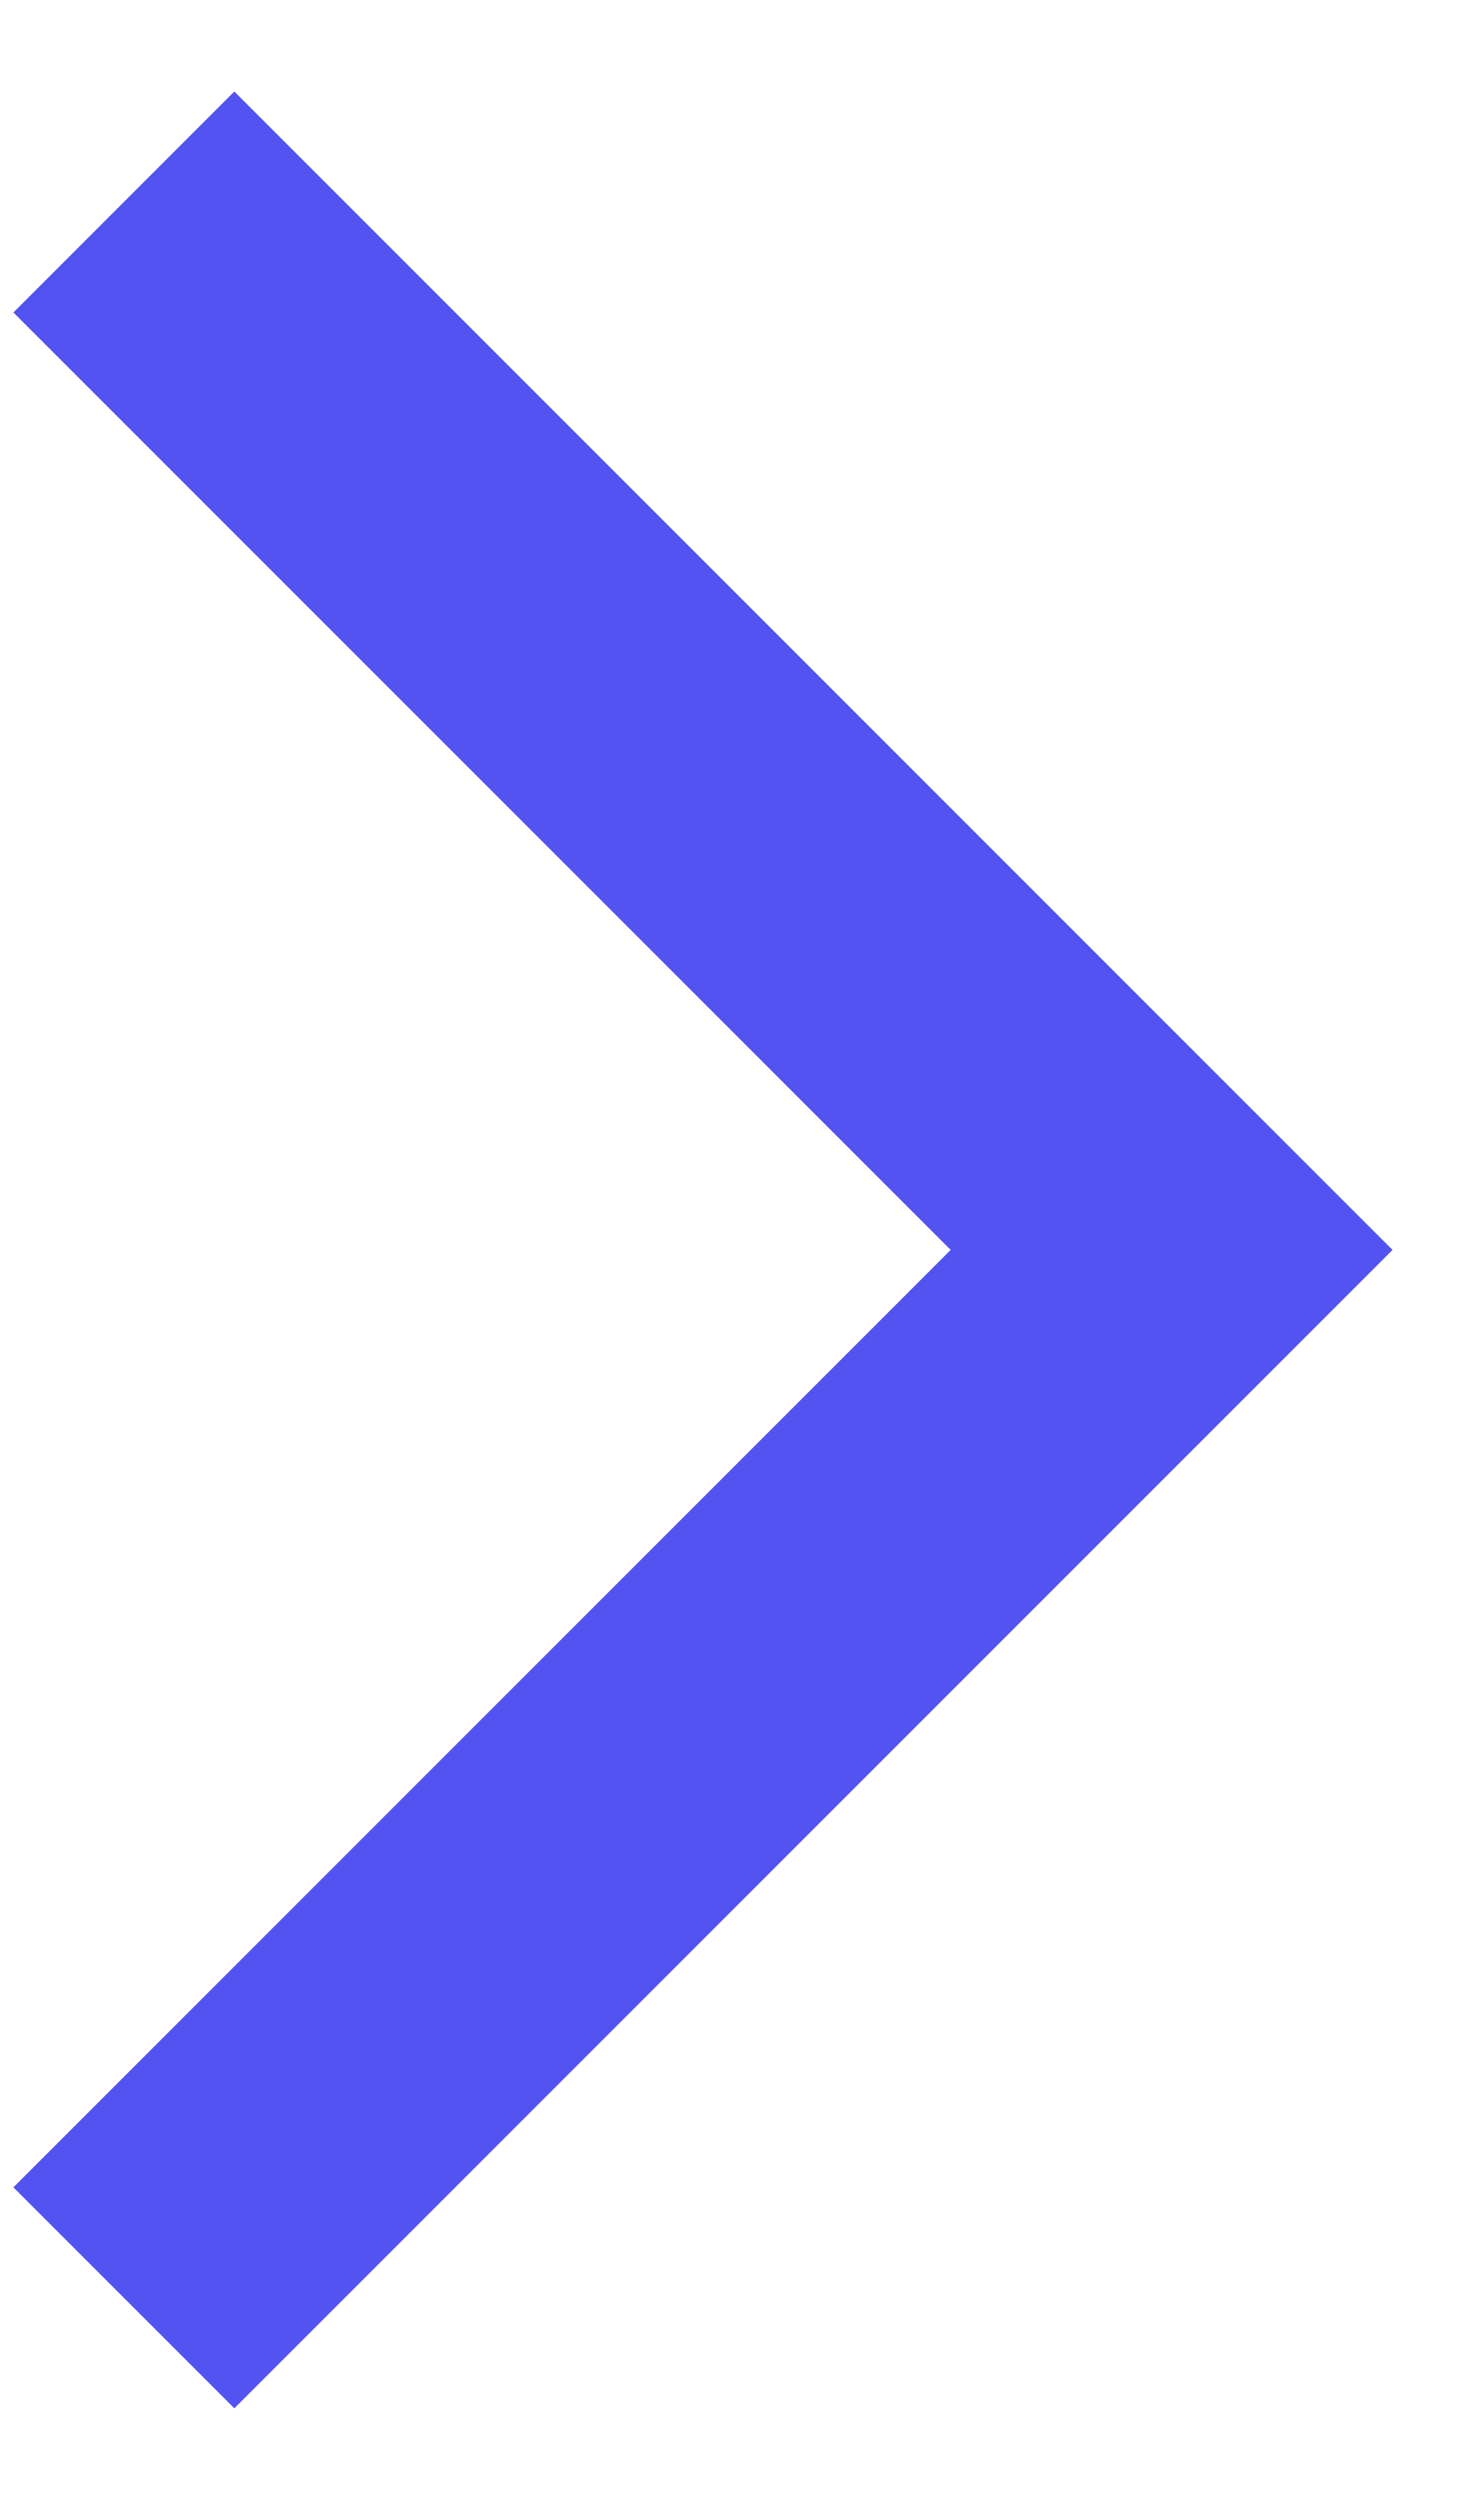 <svg width="7" height="12" viewBox="0 0 7 12" fill="none" xmlns="http://www.w3.org/2000/svg">
<path d="M1.125 1.5L5.625 6L1.125 10.5" stroke="#5253F1" stroke-width="1.5" stroke-linecap="square"/>
</svg>
